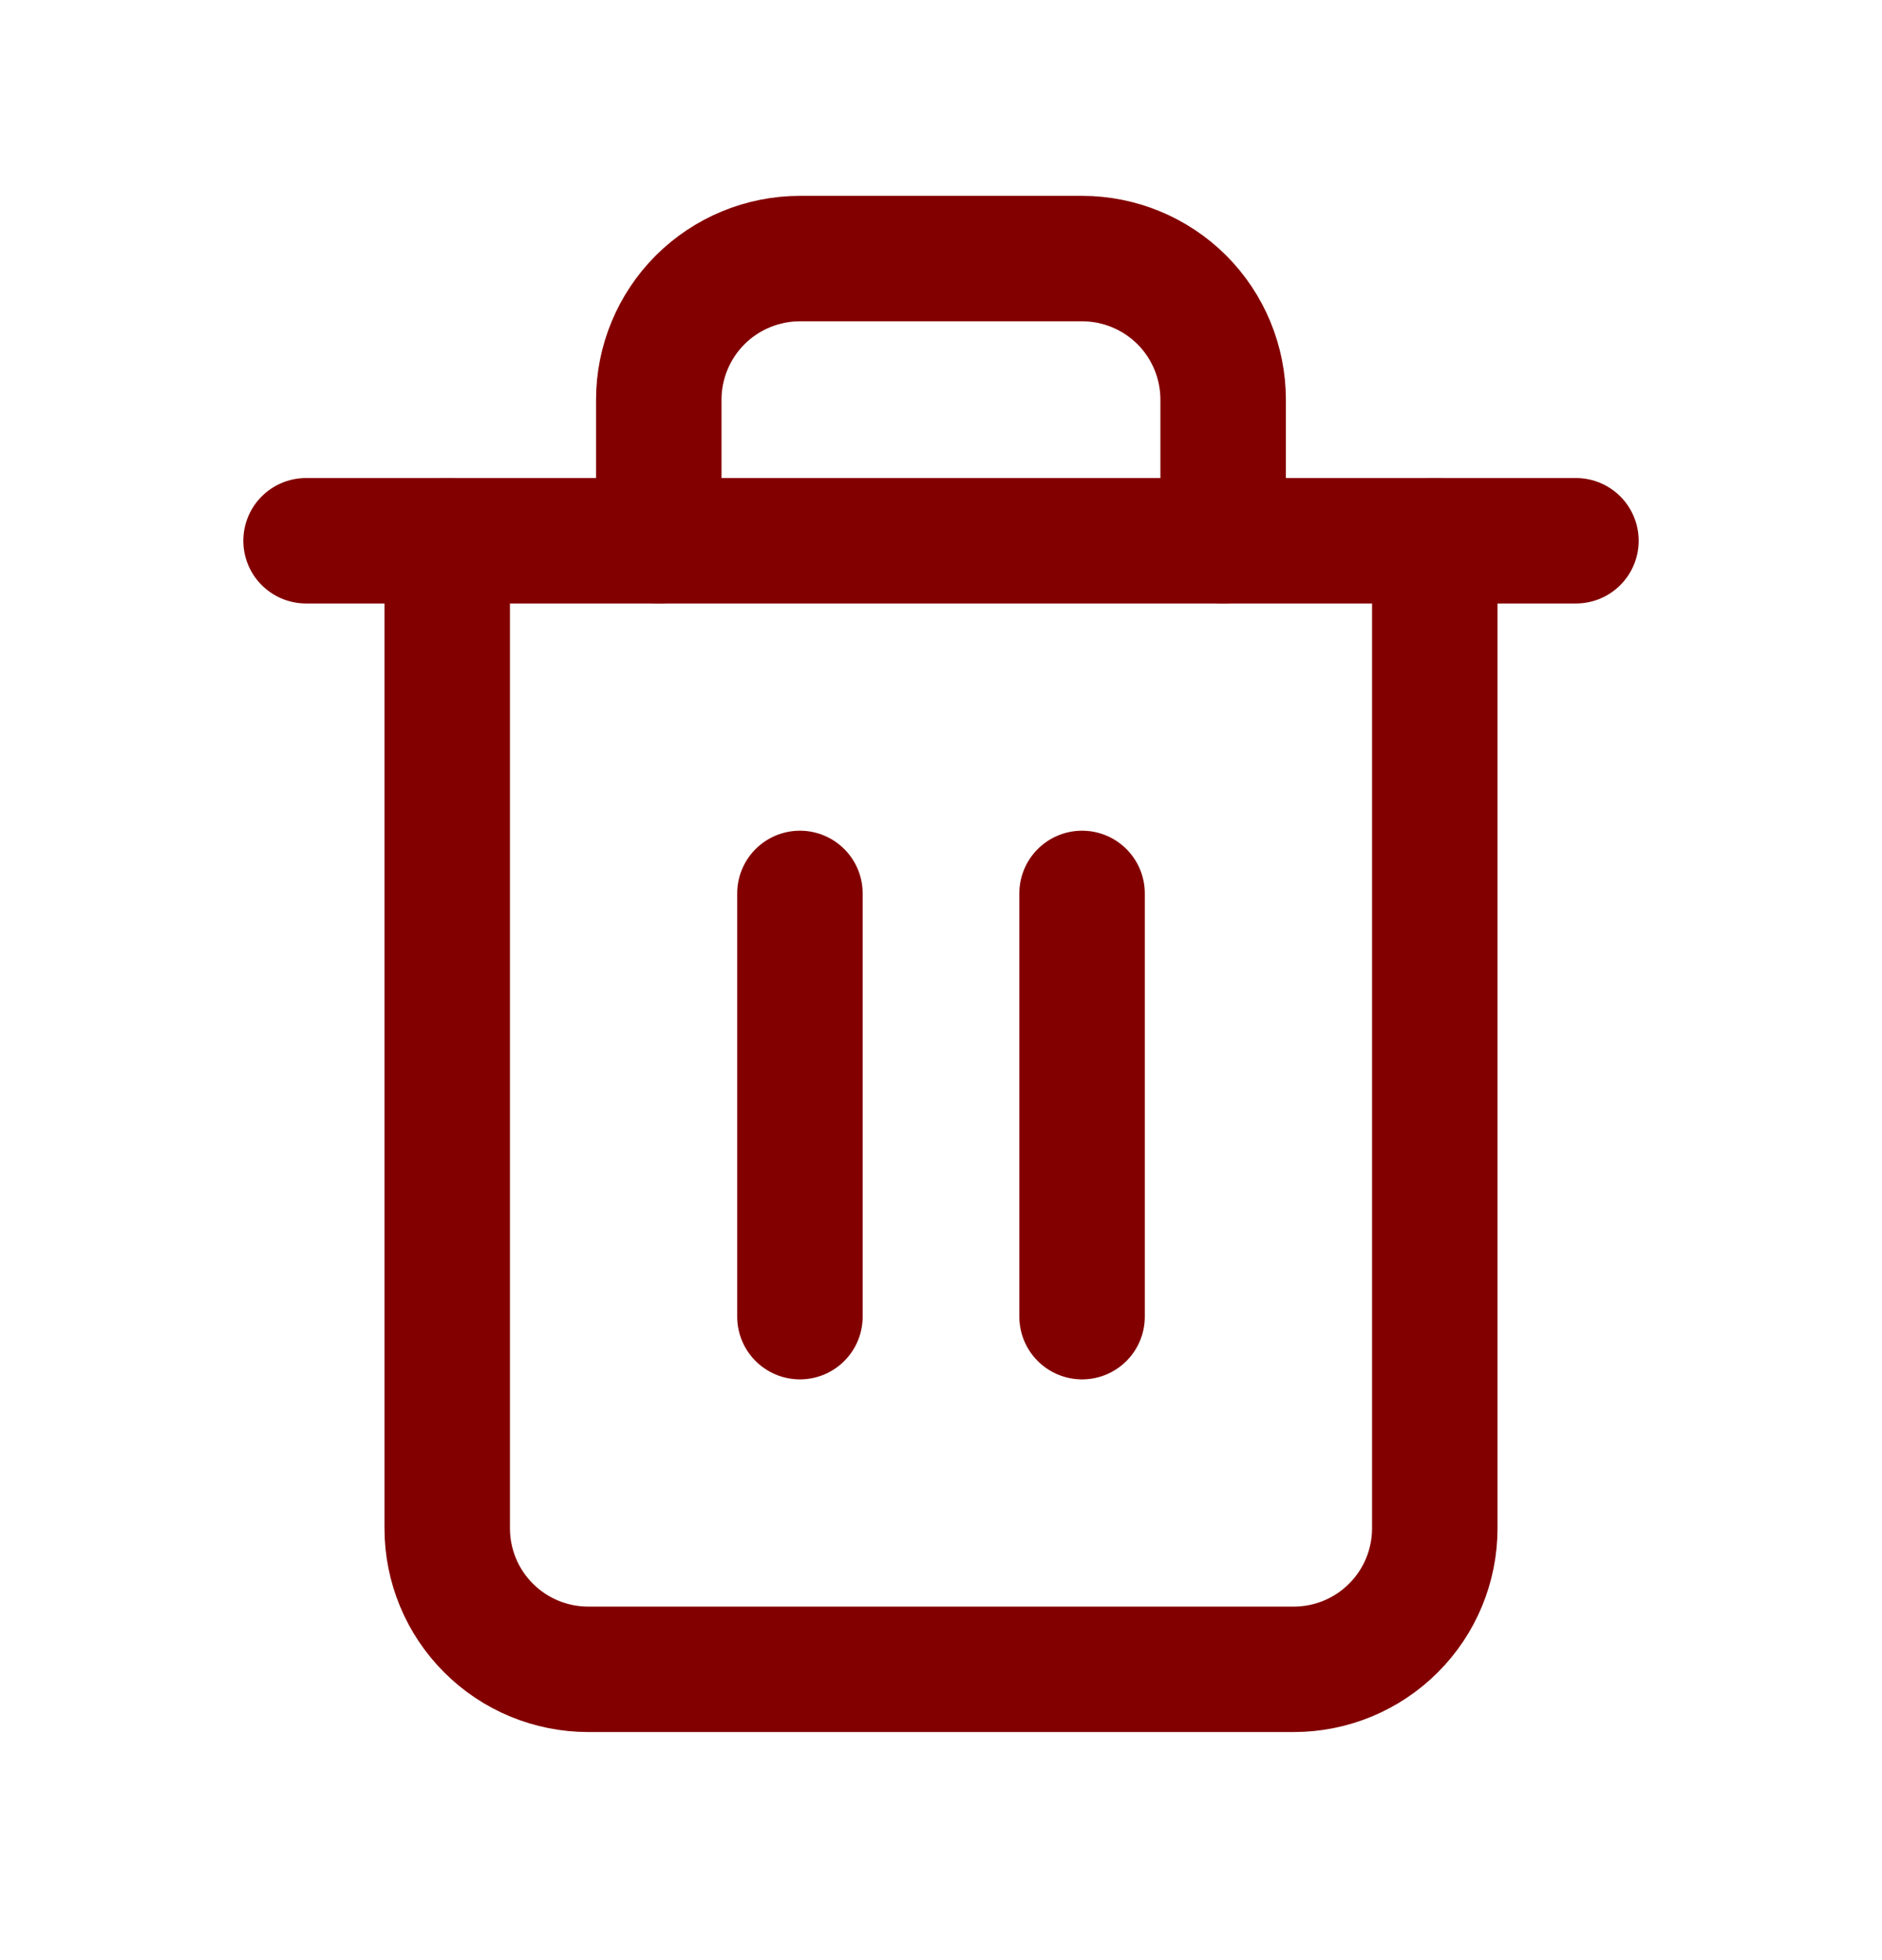 <svg width="24" height="25" viewBox="0 0 24 25" fill="none" xmlns="http://www.w3.org/2000/svg">
<path d="M3.903 6.897H5.703H20.097" stroke="#830000" stroke-width="1.6" stroke-linecap="round" stroke-linejoin="round"/>
<path d="M18.297 6.897V19.492C18.297 19.969 18.108 20.427 17.77 20.764C17.433 21.102 16.975 21.291 16.498 21.291H7.502C7.025 21.291 6.567 21.102 6.23 20.764C5.892 20.427 5.703 19.969 5.703 19.492V6.897M8.401 6.897V5.098C8.401 4.621 8.591 4.163 8.928 3.825C9.266 3.488 9.724 3.298 10.201 3.298H13.799C14.277 3.298 14.734 3.488 15.072 3.825C15.409 4.163 15.598 4.621 15.598 5.098V6.897" stroke="#830000" stroke-width="1.6" stroke-linecap="round" stroke-linejoin="round"/>
<path d="M10.201 11.395V16.793" stroke="#830000" stroke-width="1.6" stroke-linecap="round" stroke-linejoin="round"/>
<path d="M13.799 11.395V16.793" stroke="#830000" stroke-width="1.6" stroke-linecap="round" stroke-linejoin="round"/>
</svg>
